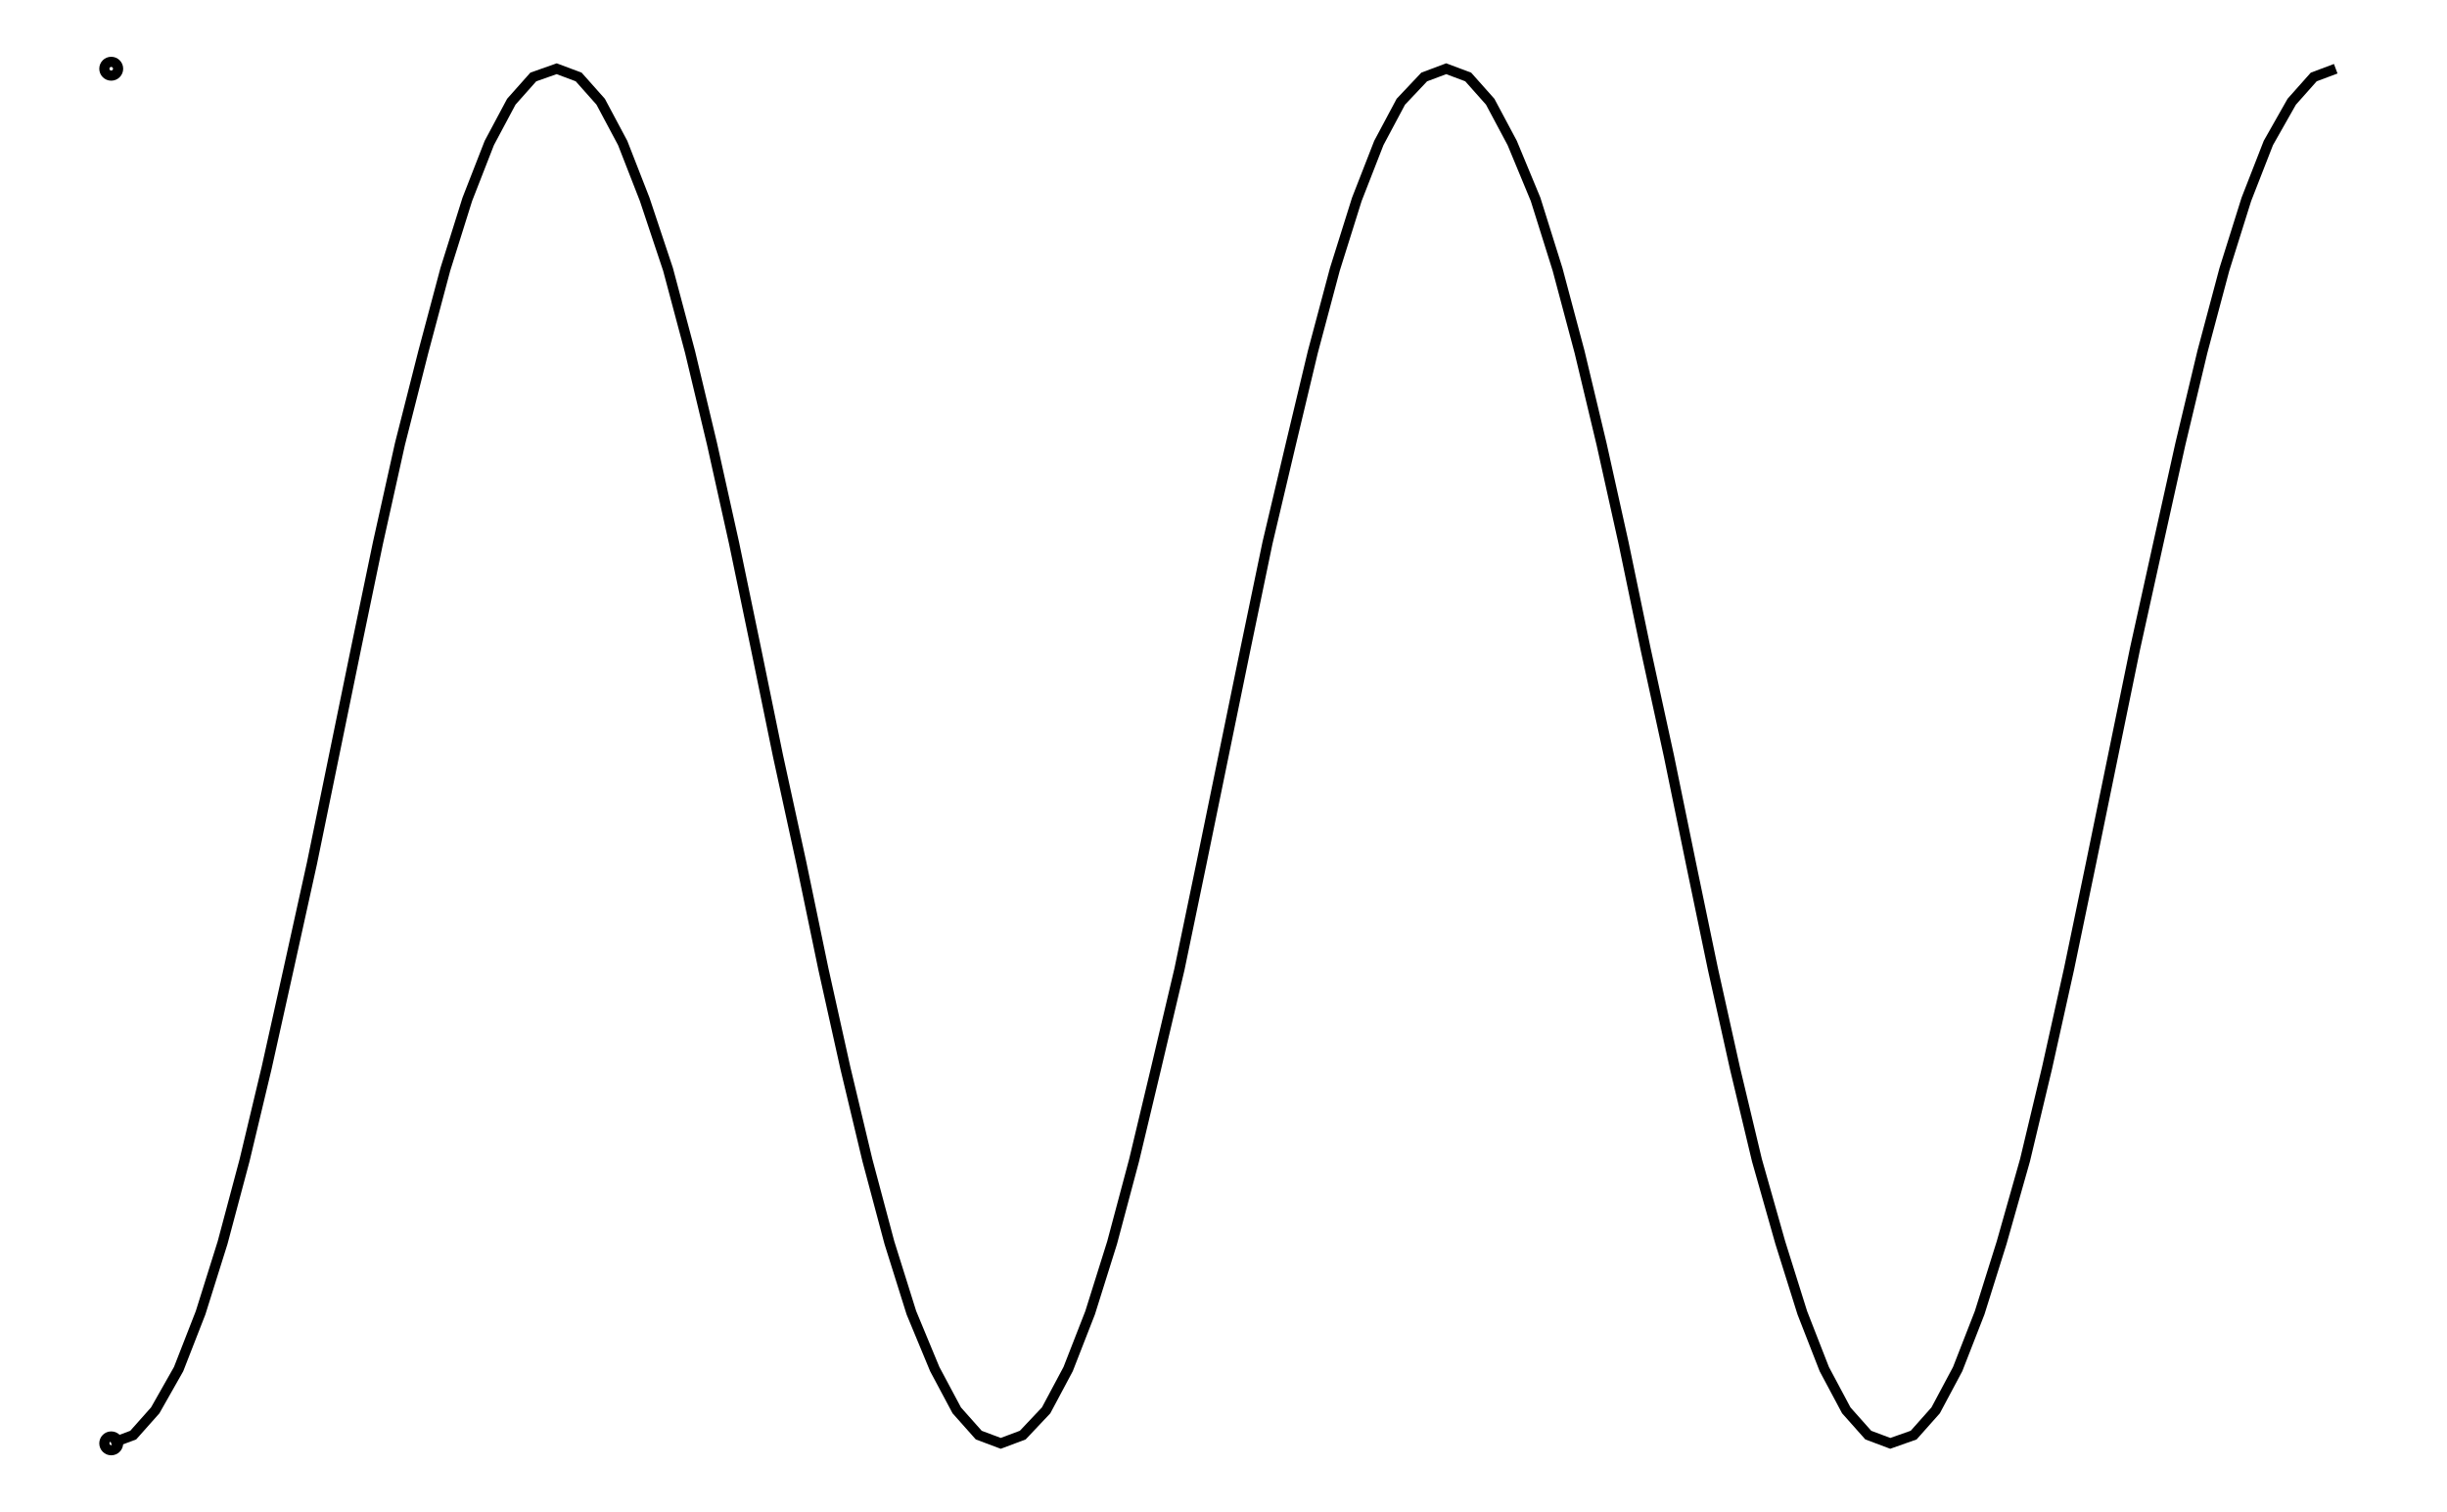 <svg xmlns="http://www.w3.org/2000/svg" width="161.803" height="100.000" viewBox="-5.000 -5.000 171.803 110.000">
<g fill="none" stroke="black" stroke-width="0.005%" transform="translate(0, 100.000) scale(100.000, -100.000)">
<circle cx="0.000" cy="0.000" r="0.005" />
<circle cx="0.000" cy="1.000" r="0.005" />
<polyline points="0.000,0.000 0.016,0.006 0.032,0.024 0.049,0.054 0.065,0.095 0.081,0.146 0.097,0.206 0.113,0.273 0.129,0.345 0.146,0.422 0.162,0.500 0.178,0.578 0.194,0.655 0.210,0.727 0.227,0.794 0.243,0.854 0.259,0.905 0.275,0.946 0.291,0.976 0.307,0.994 0.324,1.000 0.340,0.994 0.356,0.976 0.372,0.946 0.388,0.905 0.405,0.854 0.421,0.794 0.437,0.727 0.453,0.655 0.469,0.578 0.485,0.500 0.502,0.422 0.518,0.345 0.534,0.273 0.550,0.206 0.566,0.146 0.582,0.095 0.599,0.054 0.615,0.024 0.631,0.006 0.647,0.000 0.663,0.006 0.680,0.024 0.696,0.054 0.712,0.095 0.728,0.146 0.744,0.206 0.760,0.273 0.777,0.345 0.793,0.422 0.809,0.500 0.825,0.578 0.841,0.655 0.858,0.727 0.874,0.794 0.890,0.854 0.906,0.905 0.922,0.946 0.938,0.976 0.955,0.994 0.971,1.000 0.987,0.994 1.003,0.976 1.019,0.946 1.036,0.905 1.052,0.854 1.068,0.794 1.084,0.727 1.100,0.655 1.116,0.578 1.133,0.500 1.149,0.422 1.165,0.345 1.181,0.273 1.197,0.206 1.214,0.146 1.230,0.095 1.246,0.054 1.262,0.024 1.278,0.006 1.294,0.000 1.311,0.006 1.327,0.024 1.343,0.054 1.359,0.095 1.375,0.146 1.392,0.206 1.408,0.273 1.424,0.345 1.440,0.422 1.456,0.500 1.472,0.578 1.489,0.655 1.505,0.727 1.521,0.794 1.537,0.854 1.553,0.905 1.569,0.946 1.586,0.976 1.602,0.994 1.618,1.000" />
</g>
</svg>